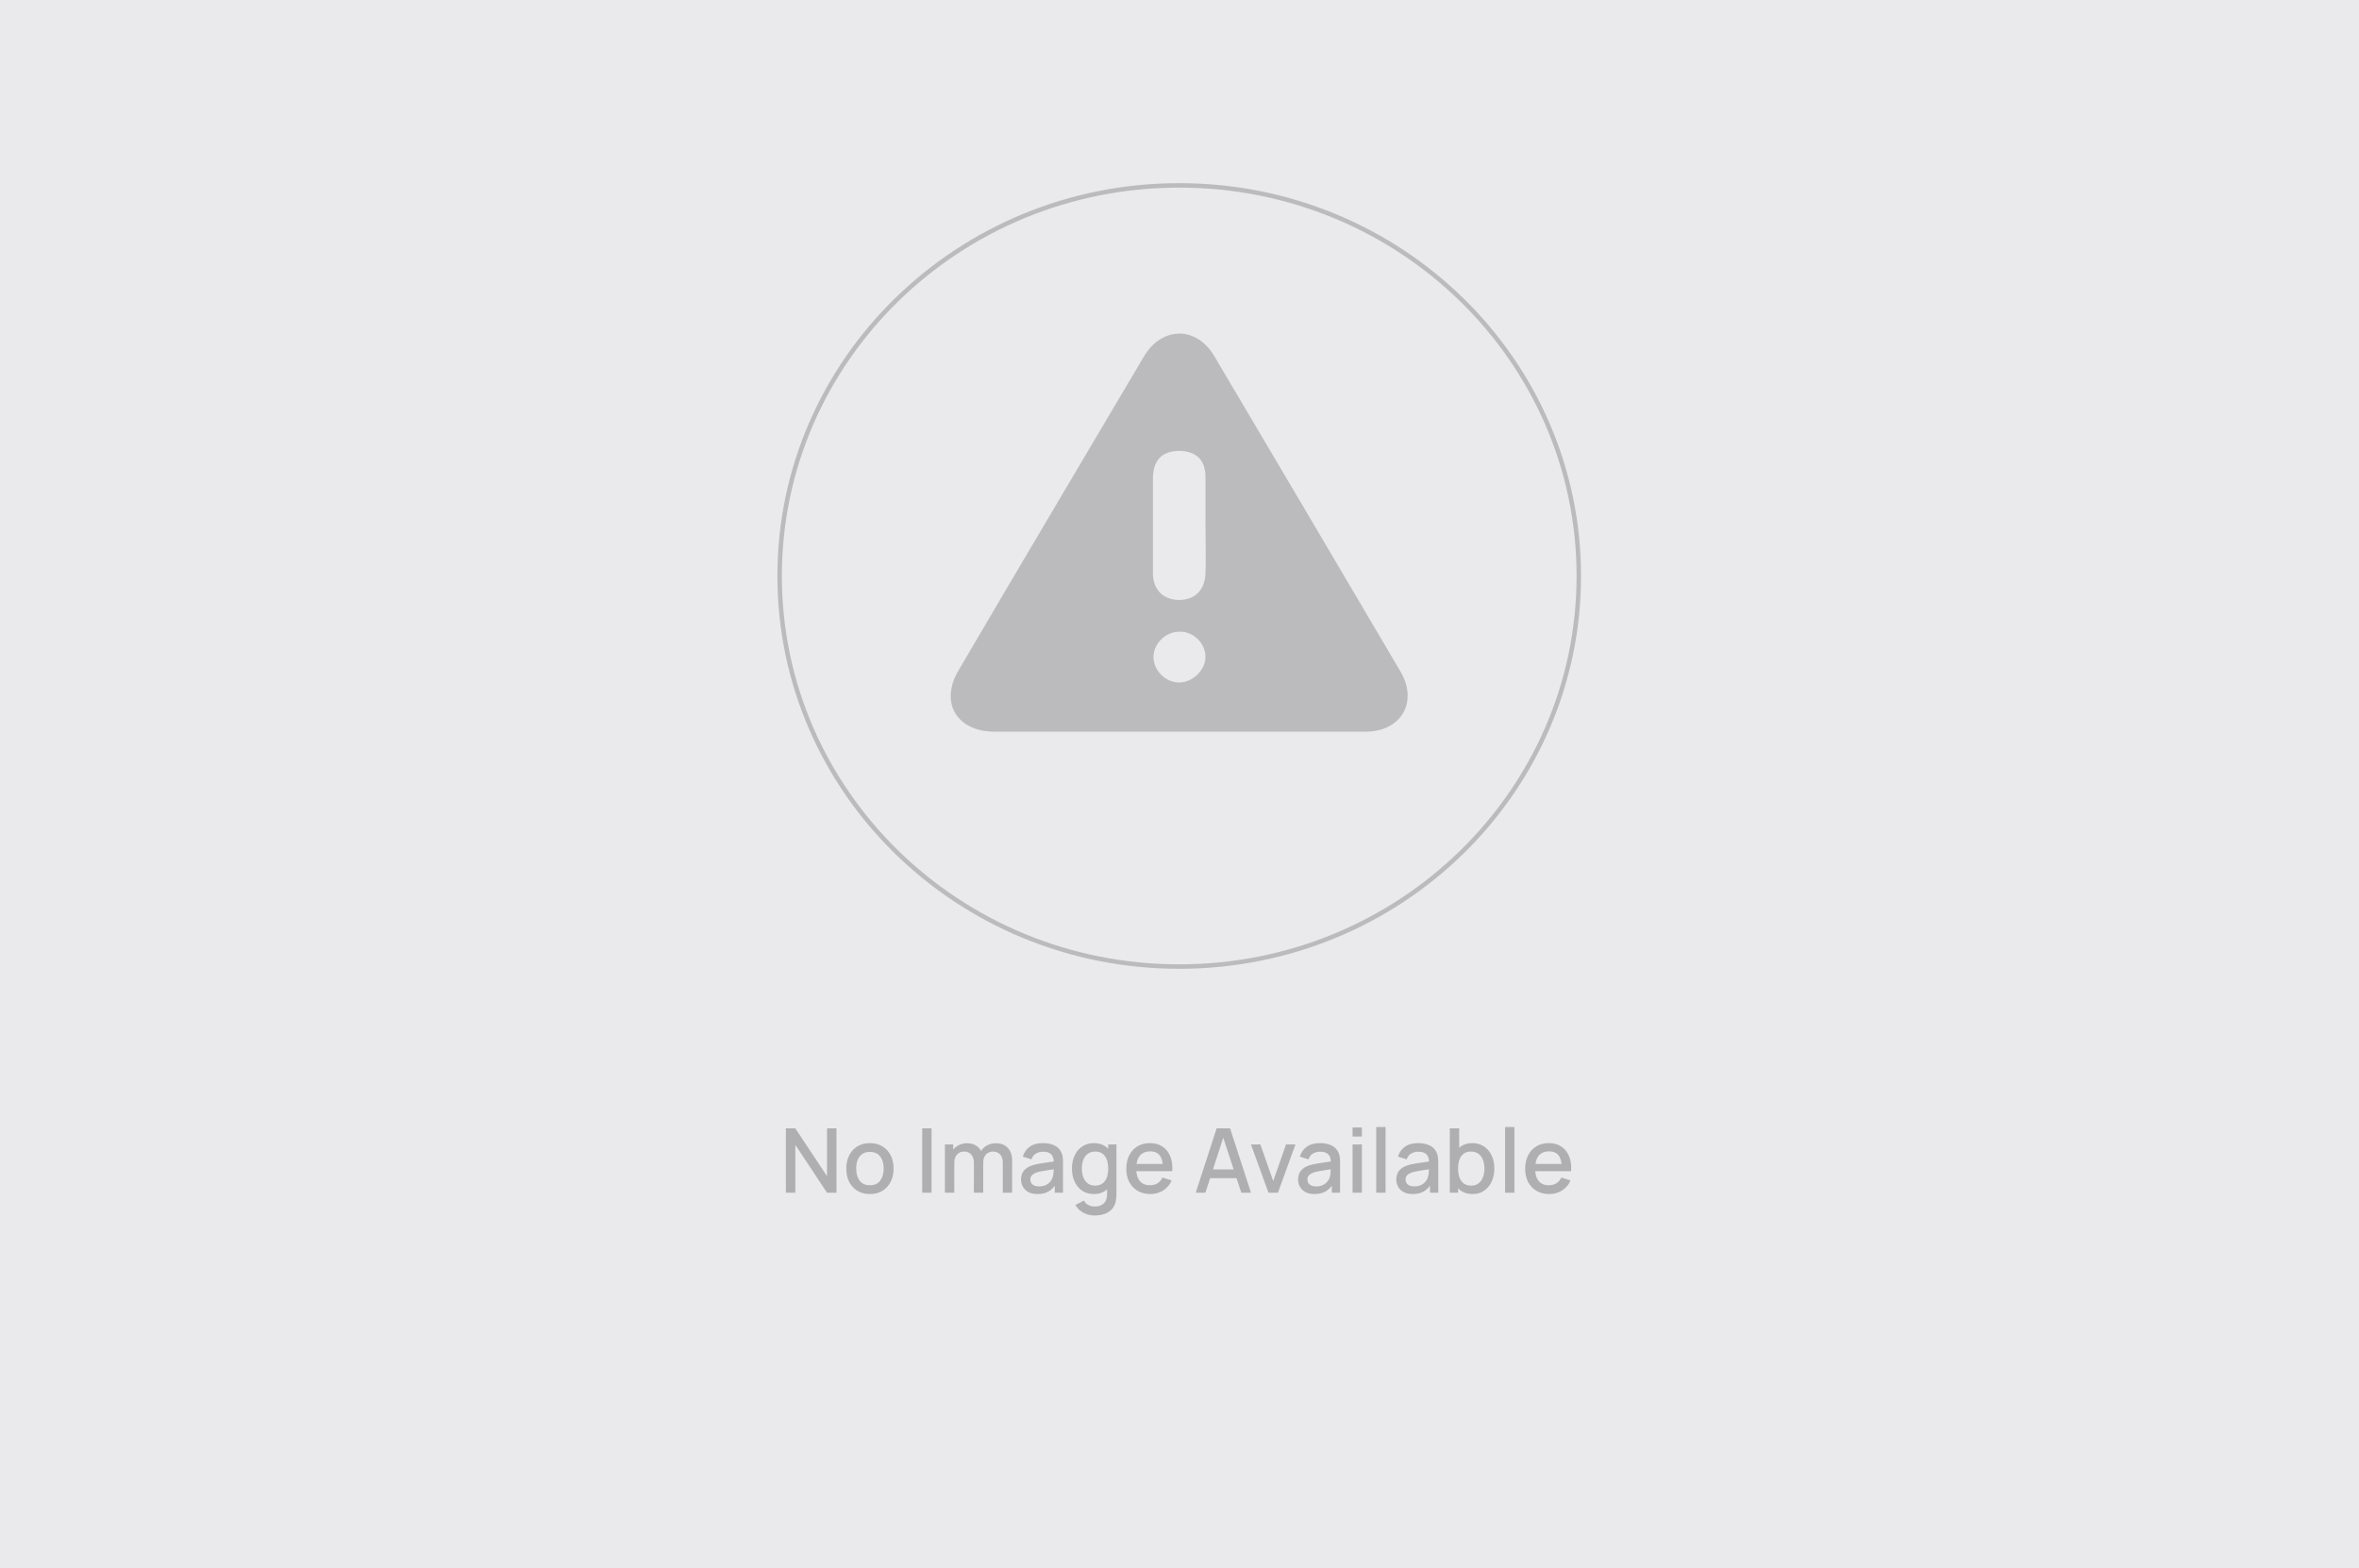 <svg width="528" height="351" viewBox="0 0 528 351" fill="none" xmlns="http://www.w3.org/2000/svg">
<rect width="528" height="351" fill="#EAEAEC"/>
<g clip-path="url(#clip0_2303_503)">
<path d="M353.375 128.939C353.375 177.219 313.343 216.378 263.937 216.378C214.532 216.378 174.5 177.219 174.5 128.939C174.5 80.658 214.532 41.5 263.937 41.5C313.343 41.5 353.375 80.658 353.375 128.939Z" fill="#EAEAEC" stroke="#BBBBBD"/>
<path d="M263.937 163.796C250.178 163.796 236.418 163.796 222.659 163.796C214.153 163.796 210.275 157.314 214.528 150.098C228.288 126.615 242.172 103.254 256.057 79.771C260.06 73.044 267.815 72.922 271.818 79.771C285.703 103.254 299.587 126.737 313.472 150.343C317.475 157.192 313.597 163.796 305.591 163.796C291.707 163.796 277.822 163.796 263.937 163.796ZM269.817 117.687C269.817 114.017 269.817 110.348 269.817 106.801C269.817 103.01 267.815 101.053 264.063 100.93C260.185 100.93 258.183 102.887 258.058 106.801C258.058 114.017 258.058 121.233 258.058 128.327C258.058 131.996 260.31 134.198 263.812 134.32C267.44 134.32 269.691 132.119 269.817 128.327C269.942 124.78 269.817 121.233 269.817 117.687ZM269.817 147.04C269.817 143.983 267.065 141.292 263.937 141.414C260.81 141.414 258.058 144.227 258.183 147.285C258.309 150.22 260.935 152.789 263.937 152.789C266.94 152.789 269.817 149.976 269.817 147.04Z" fill="#BBBBBD"/>
</g>
<path opacity="0.25" d="M175.896 267V252.6H178.016L185.106 263.3V252.6H187.226V267H185.106L178.016 256.29V267H175.896ZM194.707 267.3C193.627 267.3 192.691 267.057 191.897 266.57C191.104 266.083 190.491 265.413 190.057 264.56C189.631 263.7 189.417 262.71 189.417 261.59C189.417 260.463 189.637 259.473 190.077 258.62C190.517 257.76 191.134 257.093 191.927 256.62C192.721 256.14 193.647 255.9 194.707 255.9C195.787 255.9 196.724 256.143 197.517 256.63C198.311 257.117 198.924 257.787 199.357 258.64C199.791 259.493 200.007 260.477 200.007 261.59C200.007 262.717 199.787 263.71 199.347 264.57C198.914 265.423 198.301 266.093 197.507 266.58C196.714 267.06 195.781 267.3 194.707 267.3ZM194.707 265.33C195.741 265.33 196.511 264.983 197.017 264.29C197.531 263.59 197.787 262.69 197.787 261.59C197.787 260.463 197.527 259.563 197.007 258.89C196.494 258.21 195.727 257.87 194.707 257.87C194.007 257.87 193.431 258.03 192.977 258.35C192.524 258.663 192.187 259.1 191.967 259.66C191.747 260.213 191.637 260.857 191.637 261.59C191.637 262.723 191.897 263.63 192.417 264.31C192.937 264.99 193.701 265.33 194.707 265.33ZM206.409 267V252.6H208.499V267H206.409ZM224.442 267L224.452 260.27C224.452 259.49 224.252 258.883 223.852 258.45C223.452 258.01 222.925 257.79 222.272 257.79C221.872 257.79 221.505 257.883 221.172 258.07C220.845 258.25 220.578 258.523 220.372 258.89C220.172 259.25 220.072 259.703 220.072 260.25L219.062 259.74C219.048 258.98 219.208 258.313 219.542 257.74C219.882 257.167 220.342 256.723 220.922 256.41C221.502 256.09 222.152 255.93 222.872 255.93C224.038 255.93 224.942 256.28 225.582 256.98C226.222 257.68 226.542 258.61 226.542 259.77L226.532 267H224.442ZM211.492 267V256.2H213.352V259.32H213.592V267H211.492ZM217.972 267L217.982 260.31C217.982 259.523 217.782 258.907 217.382 258.46C216.988 258.013 216.458 257.79 215.792 257.79C215.132 257.79 214.598 258.017 214.192 258.47C213.792 258.923 213.592 259.517 213.592 260.25L212.592 259.61C212.592 258.903 212.762 258.273 213.102 257.72C213.442 257.167 213.902 256.73 214.482 256.41C215.062 256.09 215.718 255.93 216.452 255.93C217.218 255.93 217.872 256.093 218.412 256.42C218.952 256.74 219.362 257.19 219.642 257.77C219.928 258.35 220.072 259.023 220.072 259.79L220.062 267H217.972ZM232.188 267.3C231.388 267.3 230.718 267.153 230.178 266.86C229.638 266.56 229.228 266.167 228.948 265.68C228.675 265.187 228.538 264.647 228.538 264.06C228.538 263.513 228.635 263.033 228.828 262.62C229.022 262.207 229.308 261.857 229.688 261.57C230.068 261.277 230.535 261.04 231.088 260.86C231.568 260.72 232.112 260.597 232.718 260.49C233.325 260.383 233.962 260.283 234.628 260.19C235.302 260.097 235.968 260.003 236.628 259.91L235.868 260.33C235.882 259.483 235.702 258.857 235.328 258.45C234.962 258.037 234.328 257.83 233.428 257.83C232.862 257.83 232.342 257.963 231.868 258.23C231.395 258.49 231.065 258.923 230.878 259.53L228.928 258.93C229.195 258.003 229.702 257.267 230.448 256.72C231.202 256.173 232.202 255.9 233.448 255.9C234.415 255.9 235.255 256.067 235.968 256.4C236.688 256.727 237.215 257.247 237.548 257.96C237.722 258.313 237.828 258.687 237.868 259.08C237.908 259.473 237.928 259.897 237.928 260.35V267H236.078V264.53L236.438 264.85C235.992 265.677 235.422 266.293 234.728 266.7C234.042 267.1 233.195 267.3 232.188 267.3ZM232.558 265.59C233.152 265.59 233.662 265.487 234.088 265.28C234.515 265.067 234.858 264.797 235.118 264.47C235.378 264.143 235.548 263.803 235.628 263.45C235.742 263.13 235.805 262.77 235.818 262.37C235.838 261.97 235.848 261.65 235.848 261.41L236.528 261.66C235.868 261.76 235.268 261.85 234.728 261.93C234.188 262.01 233.698 262.09 233.258 262.17C232.825 262.243 232.438 262.333 232.098 262.44C231.812 262.54 231.555 262.66 231.328 262.8C231.108 262.94 230.932 263.11 230.798 263.31C230.672 263.51 230.608 263.753 230.608 264.04C230.608 264.32 230.678 264.58 230.818 264.82C230.958 265.053 231.172 265.24 231.458 265.38C231.745 265.52 232.112 265.59 232.558 265.59ZM244.975 272.1C244.395 272.1 243.832 272.01 243.285 271.83C242.745 271.65 242.252 271.383 241.805 271.03C241.358 270.683 240.988 270.253 240.695 269.74L242.625 268.76C242.858 269.22 243.192 269.557 243.625 269.77C244.058 269.983 244.515 270.09 244.995 270.09C245.588 270.09 246.095 269.983 246.515 269.77C246.935 269.563 247.252 269.25 247.465 268.83C247.685 268.41 247.792 267.89 247.785 267.27V264.25H248.035V256.2H249.885V267.29C249.885 267.577 249.875 267.85 249.855 268.11C249.835 268.37 249.798 268.63 249.745 268.89C249.592 269.617 249.298 270.217 248.865 270.69C248.438 271.163 247.892 271.517 247.225 271.75C246.565 271.983 245.815 272.1 244.975 272.1ZM244.815 267.3C243.808 267.3 242.938 267.05 242.205 266.55C241.478 266.05 240.915 265.37 240.515 264.51C240.122 263.643 239.925 262.67 239.925 261.59C239.925 260.503 240.125 259.533 240.525 258.68C240.925 257.82 241.492 257.143 242.225 256.65C242.965 256.15 243.842 255.9 244.855 255.9C245.875 255.9 246.732 256.15 247.425 256.65C248.125 257.143 248.652 257.82 249.005 258.68C249.365 259.54 249.545 260.51 249.545 261.59C249.545 262.67 249.365 263.64 249.005 264.5C248.645 265.36 248.115 266.043 247.415 266.55C246.715 267.05 245.848 267.3 244.815 267.3ZM245.105 265.41C245.792 265.41 246.352 265.247 246.785 264.92C247.218 264.593 247.535 264.143 247.735 263.57C247.935 262.997 248.035 262.337 248.035 261.59C248.035 260.843 247.932 260.183 247.725 259.61C247.525 259.037 247.212 258.59 246.785 258.27C246.365 257.95 245.828 257.79 245.175 257.79C244.482 257.79 243.912 257.96 243.465 258.3C243.018 258.64 242.685 259.097 242.465 259.67C242.252 260.243 242.145 260.883 242.145 261.59C242.145 262.303 242.252 262.95 242.465 263.53C242.685 264.103 243.012 264.56 243.445 264.9C243.885 265.24 244.438 265.41 245.105 265.41ZM257.483 267.3C256.41 267.3 255.466 267.067 254.653 266.6C253.846 266.127 253.216 265.47 252.763 264.63C252.316 263.783 252.093 262.803 252.093 261.69C252.093 260.51 252.313 259.487 252.753 258.62C253.2 257.753 253.82 257.083 254.613 256.61C255.406 256.137 256.33 255.9 257.383 255.9C258.483 255.9 259.42 256.157 260.193 256.67C260.966 257.177 261.543 257.9 261.923 258.84C262.31 259.78 262.463 260.897 262.383 262.19H260.293V261.43C260.28 260.177 260.04 259.25 259.573 258.65C259.113 258.05 258.41 257.75 257.463 257.75C256.416 257.75 255.63 258.08 255.103 258.74C254.576 259.4 254.313 260.353 254.313 261.6C254.313 262.787 254.576 263.707 255.103 264.36C255.63 265.007 256.39 265.33 257.383 265.33C258.036 265.33 258.6 265.183 259.073 264.89C259.553 264.59 259.926 264.163 260.193 263.61L262.243 264.26C261.823 265.227 261.186 265.977 260.333 266.51C259.48 267.037 258.53 267.3 257.483 267.3ZM253.633 262.19V260.56H261.343V262.19H253.633ZM267.63 267L272.31 252.6H275.32L280 267H277.83L273.52 253.86H274.06L269.8 267H267.63ZM270.06 263.75V261.79H277.58V263.75H270.06ZM283.914 267L279.994 256.2H282.104L284.974 264.38L287.844 256.2H289.954L286.034 267H283.914ZM294.2 267.3C293.4 267.3 292.73 267.153 292.19 266.86C291.65 266.56 291.24 266.167 290.96 265.68C290.687 265.187 290.55 264.647 290.55 264.06C290.55 263.513 290.647 263.033 290.84 262.62C291.033 262.207 291.32 261.857 291.7 261.57C292.08 261.277 292.547 261.04 293.1 260.86C293.58 260.72 294.123 260.597 294.73 260.49C295.337 260.383 295.973 260.283 296.64 260.19C297.313 260.097 297.98 260.003 298.64 259.91L297.88 260.33C297.893 259.483 297.713 258.857 297.34 258.45C296.973 258.037 296.34 257.83 295.44 257.83C294.873 257.83 294.353 257.963 293.88 258.23C293.407 258.49 293.077 258.923 292.89 259.53L290.94 258.93C291.207 258.003 291.713 257.267 292.46 256.72C293.213 256.173 294.213 255.9 295.46 255.9C296.427 255.9 297.267 256.067 297.98 256.4C298.7 256.727 299.227 257.247 299.56 257.96C299.733 258.313 299.84 258.687 299.88 259.08C299.92 259.473 299.94 259.897 299.94 260.35V267H298.09V264.53L298.45 264.85C298.003 265.677 297.433 266.293 296.74 266.7C296.053 267.1 295.207 267.3 294.2 267.3ZM294.57 265.59C295.163 265.59 295.673 265.487 296.1 265.28C296.527 265.067 296.87 264.797 297.13 264.47C297.39 264.143 297.56 263.803 297.64 263.45C297.753 263.13 297.817 262.77 297.83 262.37C297.85 261.97 297.86 261.65 297.86 261.41L298.54 261.66C297.88 261.76 297.28 261.85 296.74 261.93C296.2 262.01 295.71 262.09 295.27 262.17C294.837 262.243 294.45 262.333 294.11 262.44C293.823 262.54 293.567 262.66 293.34 262.8C293.12 262.94 292.943 263.11 292.81 263.31C292.683 263.51 292.62 263.753 292.62 264.04C292.62 264.32 292.69 264.58 292.83 264.82C292.97 265.053 293.183 265.24 293.47 265.38C293.757 265.52 294.123 265.59 294.57 265.59ZM302.737 254.43V252.4H304.827V254.43H302.737ZM302.737 267V256.2H304.827V267H302.737ZM308.03 267V252.3H310.12V267H308.03ZM316.173 267.3C315.373 267.3 314.703 267.153 314.163 266.86C313.623 266.56 313.213 266.167 312.933 265.68C312.659 265.187 312.523 264.647 312.523 264.06C312.523 263.513 312.619 263.033 312.813 262.62C313.006 262.207 313.293 261.857 313.673 261.57C314.053 261.277 314.519 261.04 315.073 260.86C315.553 260.72 316.096 260.597 316.703 260.49C317.309 260.383 317.946 260.283 318.613 260.19C319.286 260.097 319.953 260.003 320.613 259.91L319.853 260.33C319.866 259.483 319.686 258.857 319.313 258.45C318.946 258.037 318.313 257.83 317.413 257.83C316.846 257.83 316.326 257.963 315.853 258.23C315.379 258.49 315.049 258.923 314.863 259.53L312.913 258.93C313.179 258.003 313.686 257.267 314.433 256.72C315.186 256.173 316.186 255.9 317.433 255.9C318.399 255.9 319.239 256.067 319.953 256.4C320.673 256.727 321.199 257.247 321.533 257.96C321.706 258.313 321.813 258.687 321.853 259.08C321.893 259.473 321.913 259.897 321.913 260.35V267H320.063V264.53L320.423 264.85C319.976 265.677 319.406 266.293 318.713 266.7C318.026 267.1 317.179 267.3 316.173 267.3ZM316.543 265.59C317.136 265.59 317.646 265.487 318.073 265.28C318.499 265.067 318.843 264.797 319.103 264.47C319.363 264.143 319.533 263.803 319.613 263.45C319.726 263.13 319.789 262.77 319.803 262.37C319.823 261.97 319.833 261.65 319.833 261.41L320.513 261.66C319.853 261.76 319.253 261.85 318.713 261.93C318.173 262.01 317.683 262.09 317.243 262.17C316.809 262.243 316.423 262.333 316.083 262.44C315.796 262.54 315.539 262.66 315.313 262.8C315.093 262.94 314.916 263.11 314.783 263.31C314.656 263.51 314.593 263.753 314.593 264.04C314.593 264.32 314.663 264.58 314.803 264.82C314.943 265.053 315.156 265.24 315.443 265.38C315.729 265.52 316.096 265.59 316.543 265.59ZM329.579 267.3C328.546 267.3 327.679 267.05 326.979 266.55C326.279 266.043 325.749 265.36 325.389 264.5C325.029 263.64 324.849 262.67 324.849 261.59C324.849 260.51 325.026 259.54 325.379 258.68C325.739 257.82 326.266 257.143 326.959 256.65C327.659 256.15 328.519 255.9 329.539 255.9C330.553 255.9 331.426 256.15 332.159 256.65C332.899 257.143 333.469 257.82 333.869 258.68C334.269 259.533 334.469 260.503 334.469 261.59C334.469 262.67 334.269 263.643 333.869 264.51C333.476 265.37 332.913 266.05 332.179 266.55C331.453 267.05 330.586 267.3 329.579 267.3ZM324.499 267V252.6H326.599V259.23H326.359V267H324.499ZM329.289 265.41C329.956 265.41 330.506 265.24 330.939 264.9C331.379 264.56 331.706 264.103 331.919 263.53C332.139 262.95 332.249 262.303 332.249 261.59C332.249 260.883 332.139 260.243 331.919 259.67C331.706 259.097 331.376 258.64 330.929 258.3C330.483 257.96 329.913 257.79 329.219 257.79C328.566 257.79 328.026 257.95 327.599 258.27C327.179 258.59 326.866 259.037 326.659 259.61C326.459 260.183 326.359 260.843 326.359 261.59C326.359 262.337 326.459 262.997 326.659 263.57C326.859 264.143 327.176 264.593 327.609 264.92C328.043 265.247 328.603 265.41 329.289 265.41ZM336.877 267V252.3H338.967V267H336.877ZM346.76 267.3C345.687 267.3 344.744 267.067 343.93 266.6C343.124 266.127 342.494 265.47 342.04 264.63C341.594 263.783 341.37 262.803 341.37 261.69C341.37 260.51 341.59 259.487 342.03 258.62C342.477 257.753 343.097 257.083 343.89 256.61C344.684 256.137 345.607 255.9 346.66 255.9C347.76 255.9 348.697 256.157 349.47 256.67C350.244 257.177 350.82 257.9 351.2 258.84C351.587 259.78 351.74 260.897 351.66 262.19H349.57V261.43C349.557 260.177 349.317 259.25 348.85 258.65C348.39 258.05 347.687 257.75 346.74 257.75C345.694 257.75 344.907 258.08 344.38 258.74C343.854 259.4 343.59 260.353 343.59 261.6C343.59 262.787 343.854 263.707 344.38 264.36C344.907 265.007 345.667 265.33 346.66 265.33C347.314 265.33 347.877 265.183 348.35 264.89C348.83 264.59 349.204 264.163 349.47 263.61L351.52 264.26C351.1 265.227 350.464 265.977 349.61 266.51C348.757 267.037 347.807 267.3 346.76 267.3ZM342.91 262.19V260.56H350.62V262.19H342.91Z" fill="black"/>
<defs>
<clipPath id="clip0_2303_503">
<rect width="180" height="176" fill="white" transform="translate(174 41)"/>
</clipPath>
</defs>
</svg>
